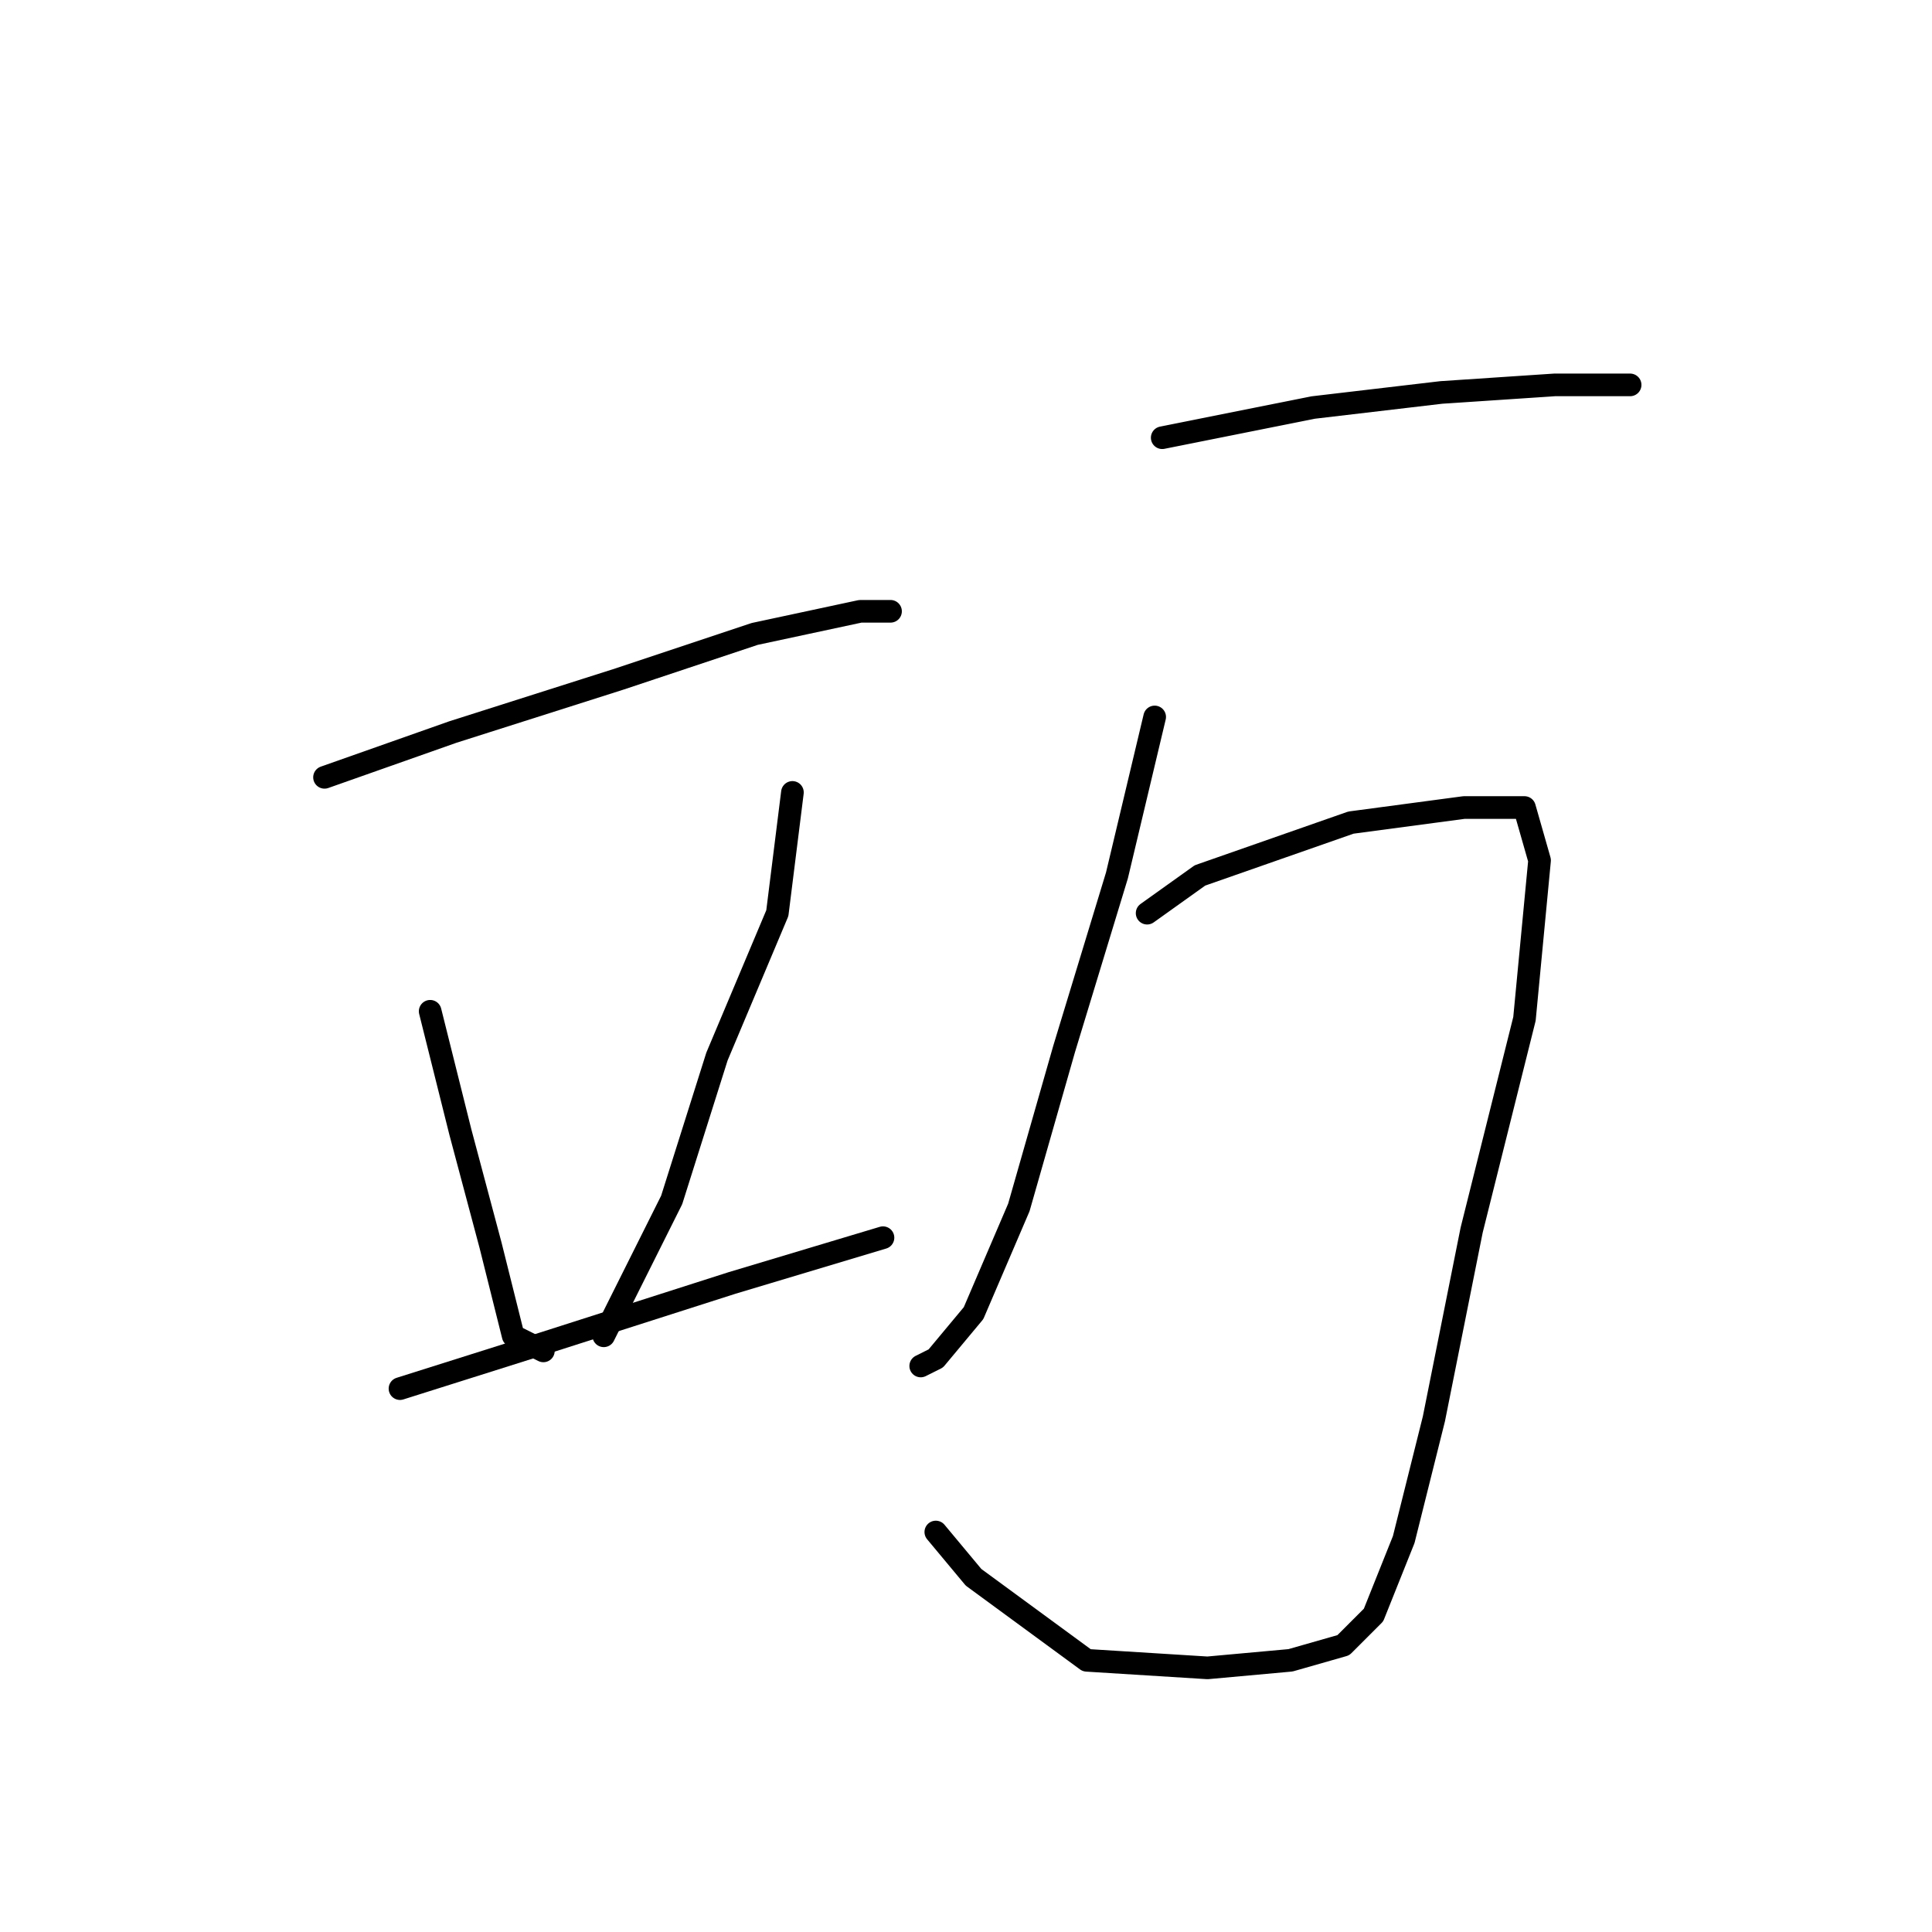 <?xml version="1.0" standalone="no"?>
    <svg width="256" height="256" xmlns="http://www.w3.org/2000/svg" version="1.1">
    <polyline stroke="black" stroke-width="3" stroke-linecap="round" fill="transparent" stroke-linejoin="round" points="43 103 60 97 82 90 100 84 114 81 118 81 118 81 " />
        <polyline stroke="black" stroke-width="3" stroke-linecap="round" fill="transparent" stroke-linejoin="round" points="57 134 61 150 65 165 68 177 72 179 72 179 " />
        <polyline stroke="black" stroke-width="3" stroke-linecap="round" fill="transparent" stroke-linejoin="round" points="105 105 103 121 95 140 89 159 80 177 80 177 " />
        <polyline stroke="black" stroke-width="3" stroke-linecap="round" fill="transparent" stroke-linejoin="round" points="53 184 72 178 97 170 117 164 117 164 " />
        <polyline stroke="black" stroke-width="3" stroke-linecap="round" fill="transparent" stroke-linejoin="round" points="154 58 174 54 191 52 206 51 215 51 216 51 216 51 " />
        <polyline stroke="black" stroke-width="3" stroke-linecap="round" fill="transparent" stroke-linejoin="round" points="153 95 148 116 141 139 135 160 129 174 124 180 122 181 122 181 " />
        <polyline stroke="black" stroke-width="3" stroke-linecap="round" fill="transparent" stroke-linejoin="round" points="152 121 159 116 179 109 194 107 202 107 204 114 202 135 195 163 190 188 186 204 182 214 178 218 171 220 160 221 144 220 129 209 124 203 124 203 " />
        </svg>